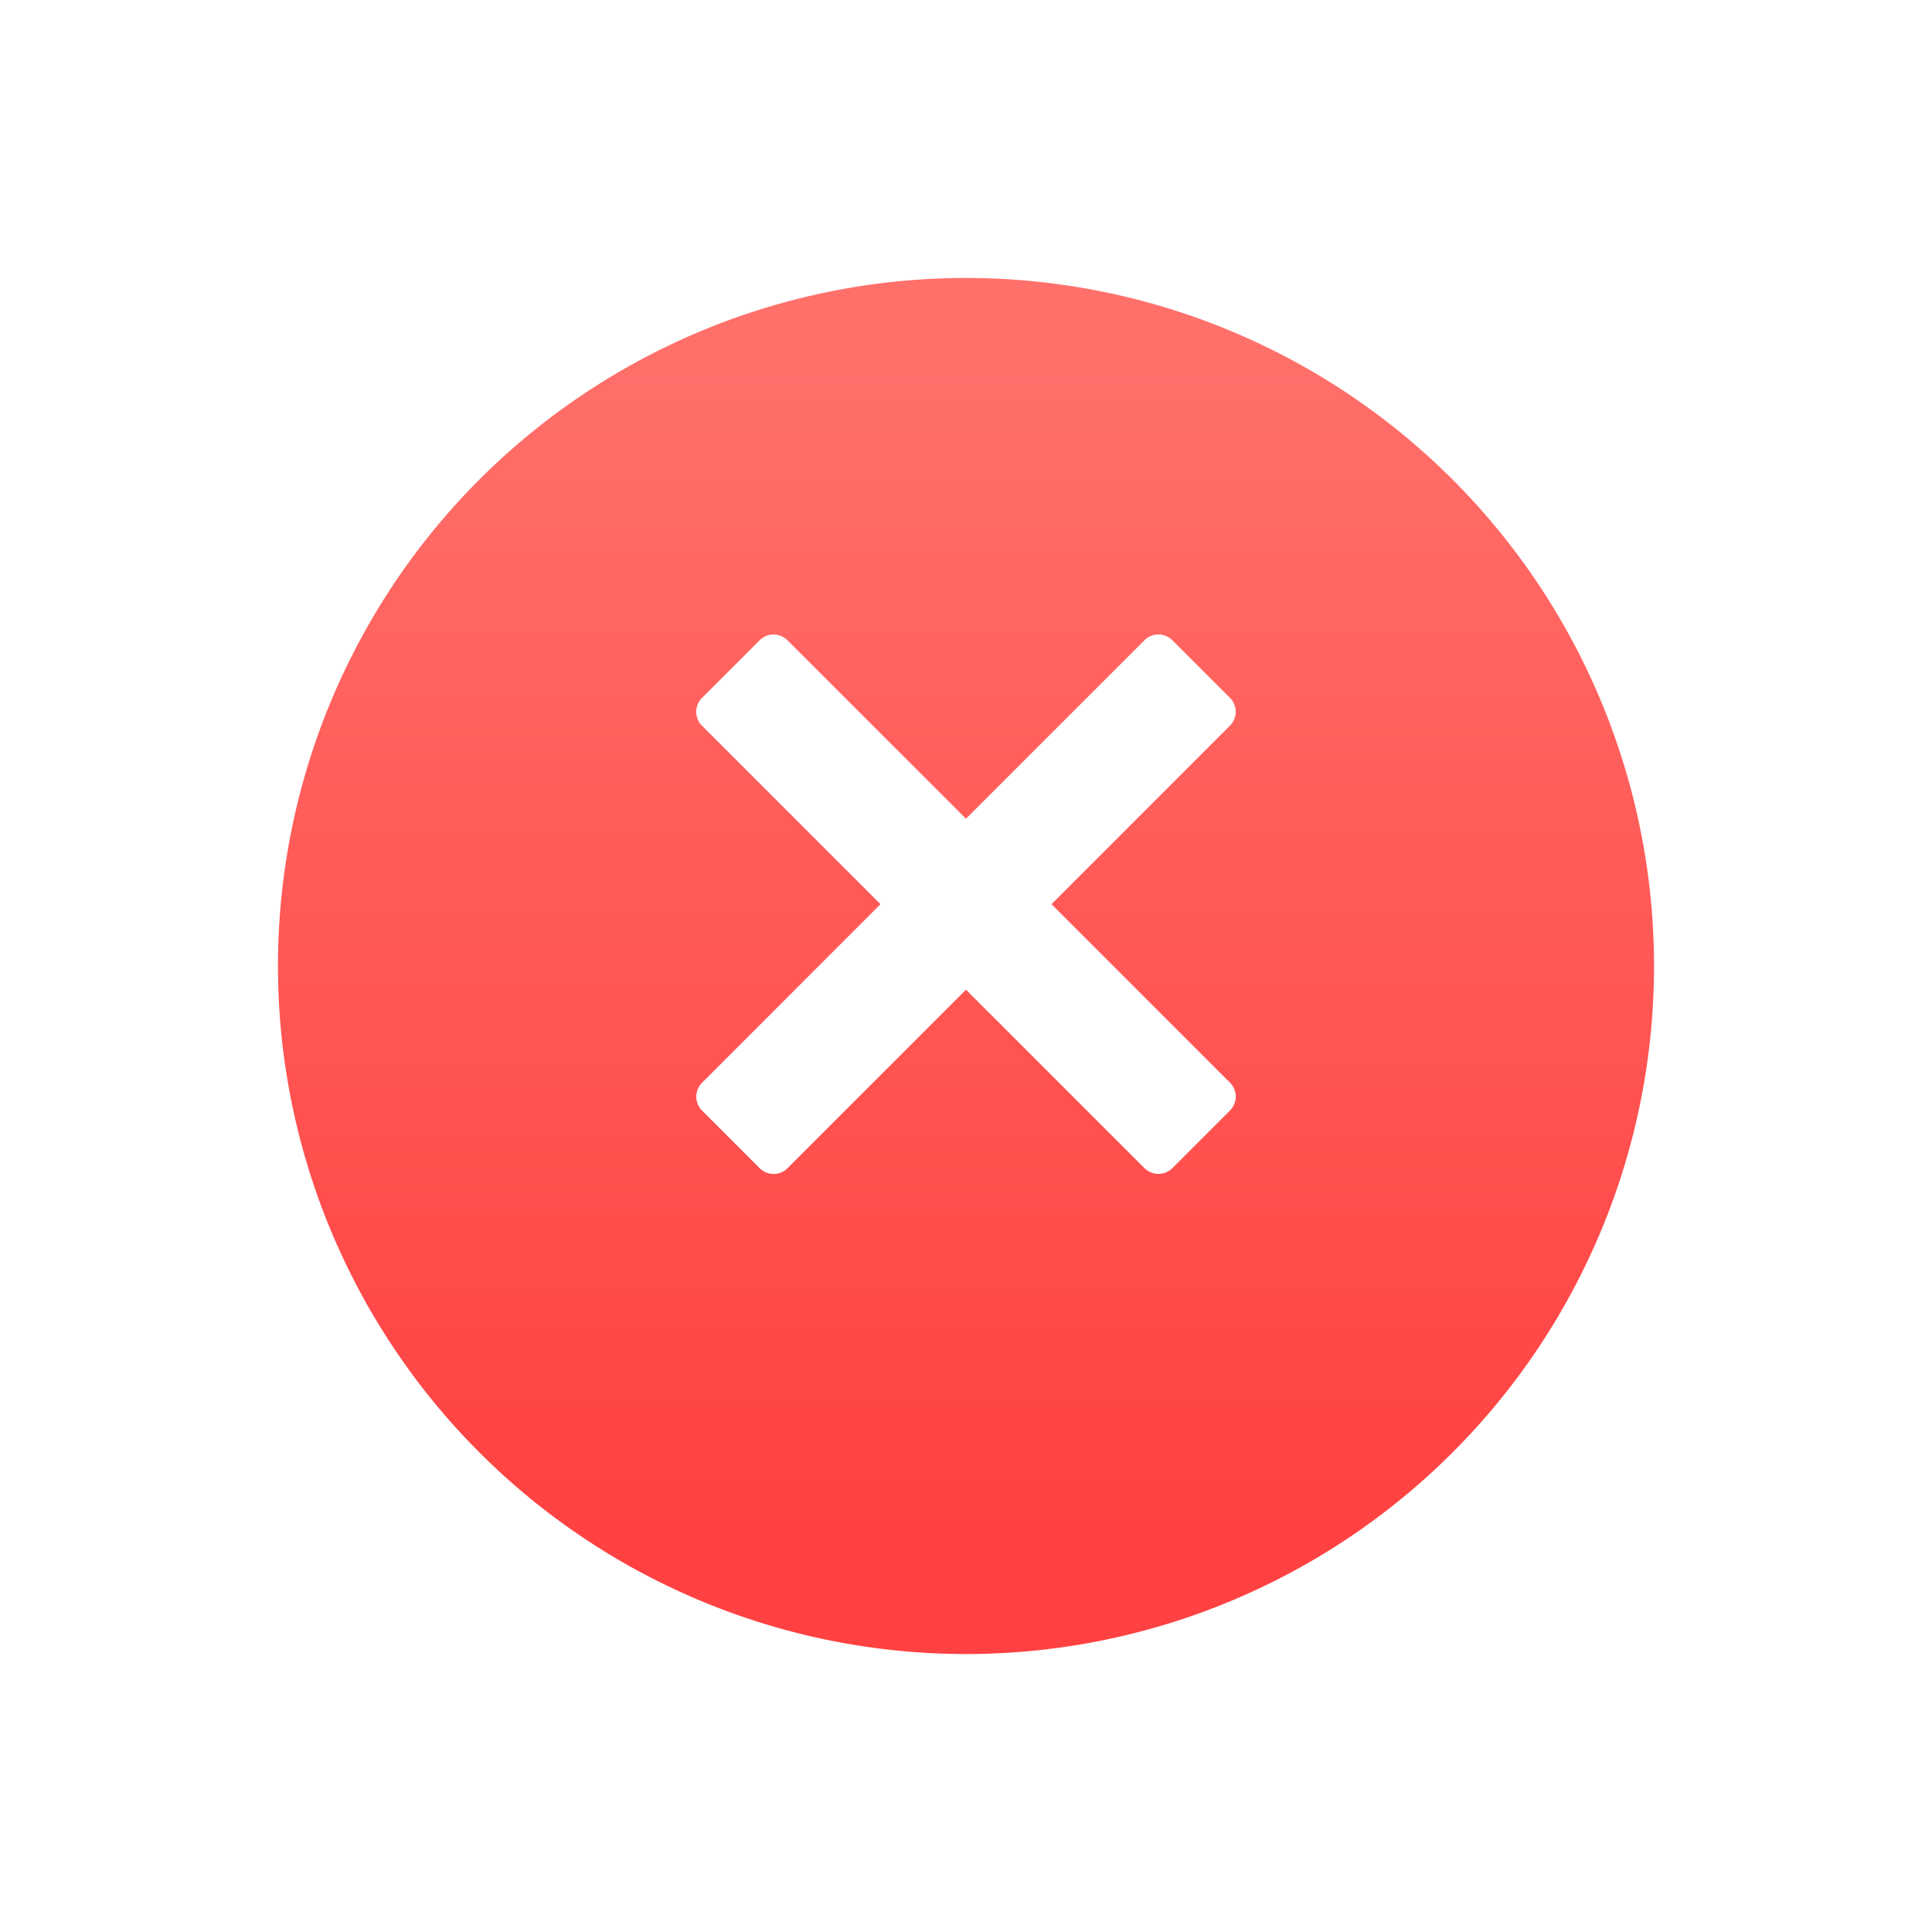 <svg xmlns="http://www.w3.org/2000/svg" xmlns:xlink="http://www.w3.org/1999/xlink" width="93.83" height="93.83" viewBox="0 0 93.83 93.83"><defs><style>.a{fill:url(#a);}.b{fill:#fff;}.c{filter:url(#b);}</style><linearGradient id="a" x1="0.5" y1="0.043" x2="0.5" y2="0.917" gradientUnits="objectBoundingBox"><stop offset="0" stop-color="#ff706b"/><stop offset="1" stop-color="#ff4141"/></linearGradient><filter id="b" x="0" y="0" width="93.83" height="93.83" filterUnits="userSpaceOnUse"><feOffset dy="3" input="SourceAlpha"/><feGaussianBlur stdDeviation="4.5" result="c"/><feFlood flood-color="#ff4c4c" flood-opacity="0.502"/><feComposite operator="in" in2="c"/><feComposite in="SourceGraphic"/></filter></defs><g transform="translate(-712.5 -338)"><g class="c" transform="matrix(1, 0, 0, 1, 712.5, 338)"><path class="a" d="M66.83,33.416A33.415,33.415,0,1,1,33.415,0,33.415,33.415,0,0,1,66.83,33.416" transform="translate(13.5 10.5)"/></g><path class="b" d="M21.771,25.923,13.1,17.254,4.432,25.923a.954.954,0,0,1-1.35,0l-2.8-2.8a.956.956,0,0,1,0-1.351L8.948,13.1.279,4.432a.955.955,0,0,1,0-1.35l2.8-2.8a.954.954,0,0,1,1.35,0L13.1,8.948,21.77.28a.955.955,0,0,1,1.351,0l2.8,2.8a.955.955,0,0,1,0,1.35L17.254,13.1l8.669,8.669a.956.956,0,0,1,0,1.351l-2.8,2.8a.954.954,0,0,1-1.35,0Z" transform="translate(746.314 368.813)"/></g></svg>